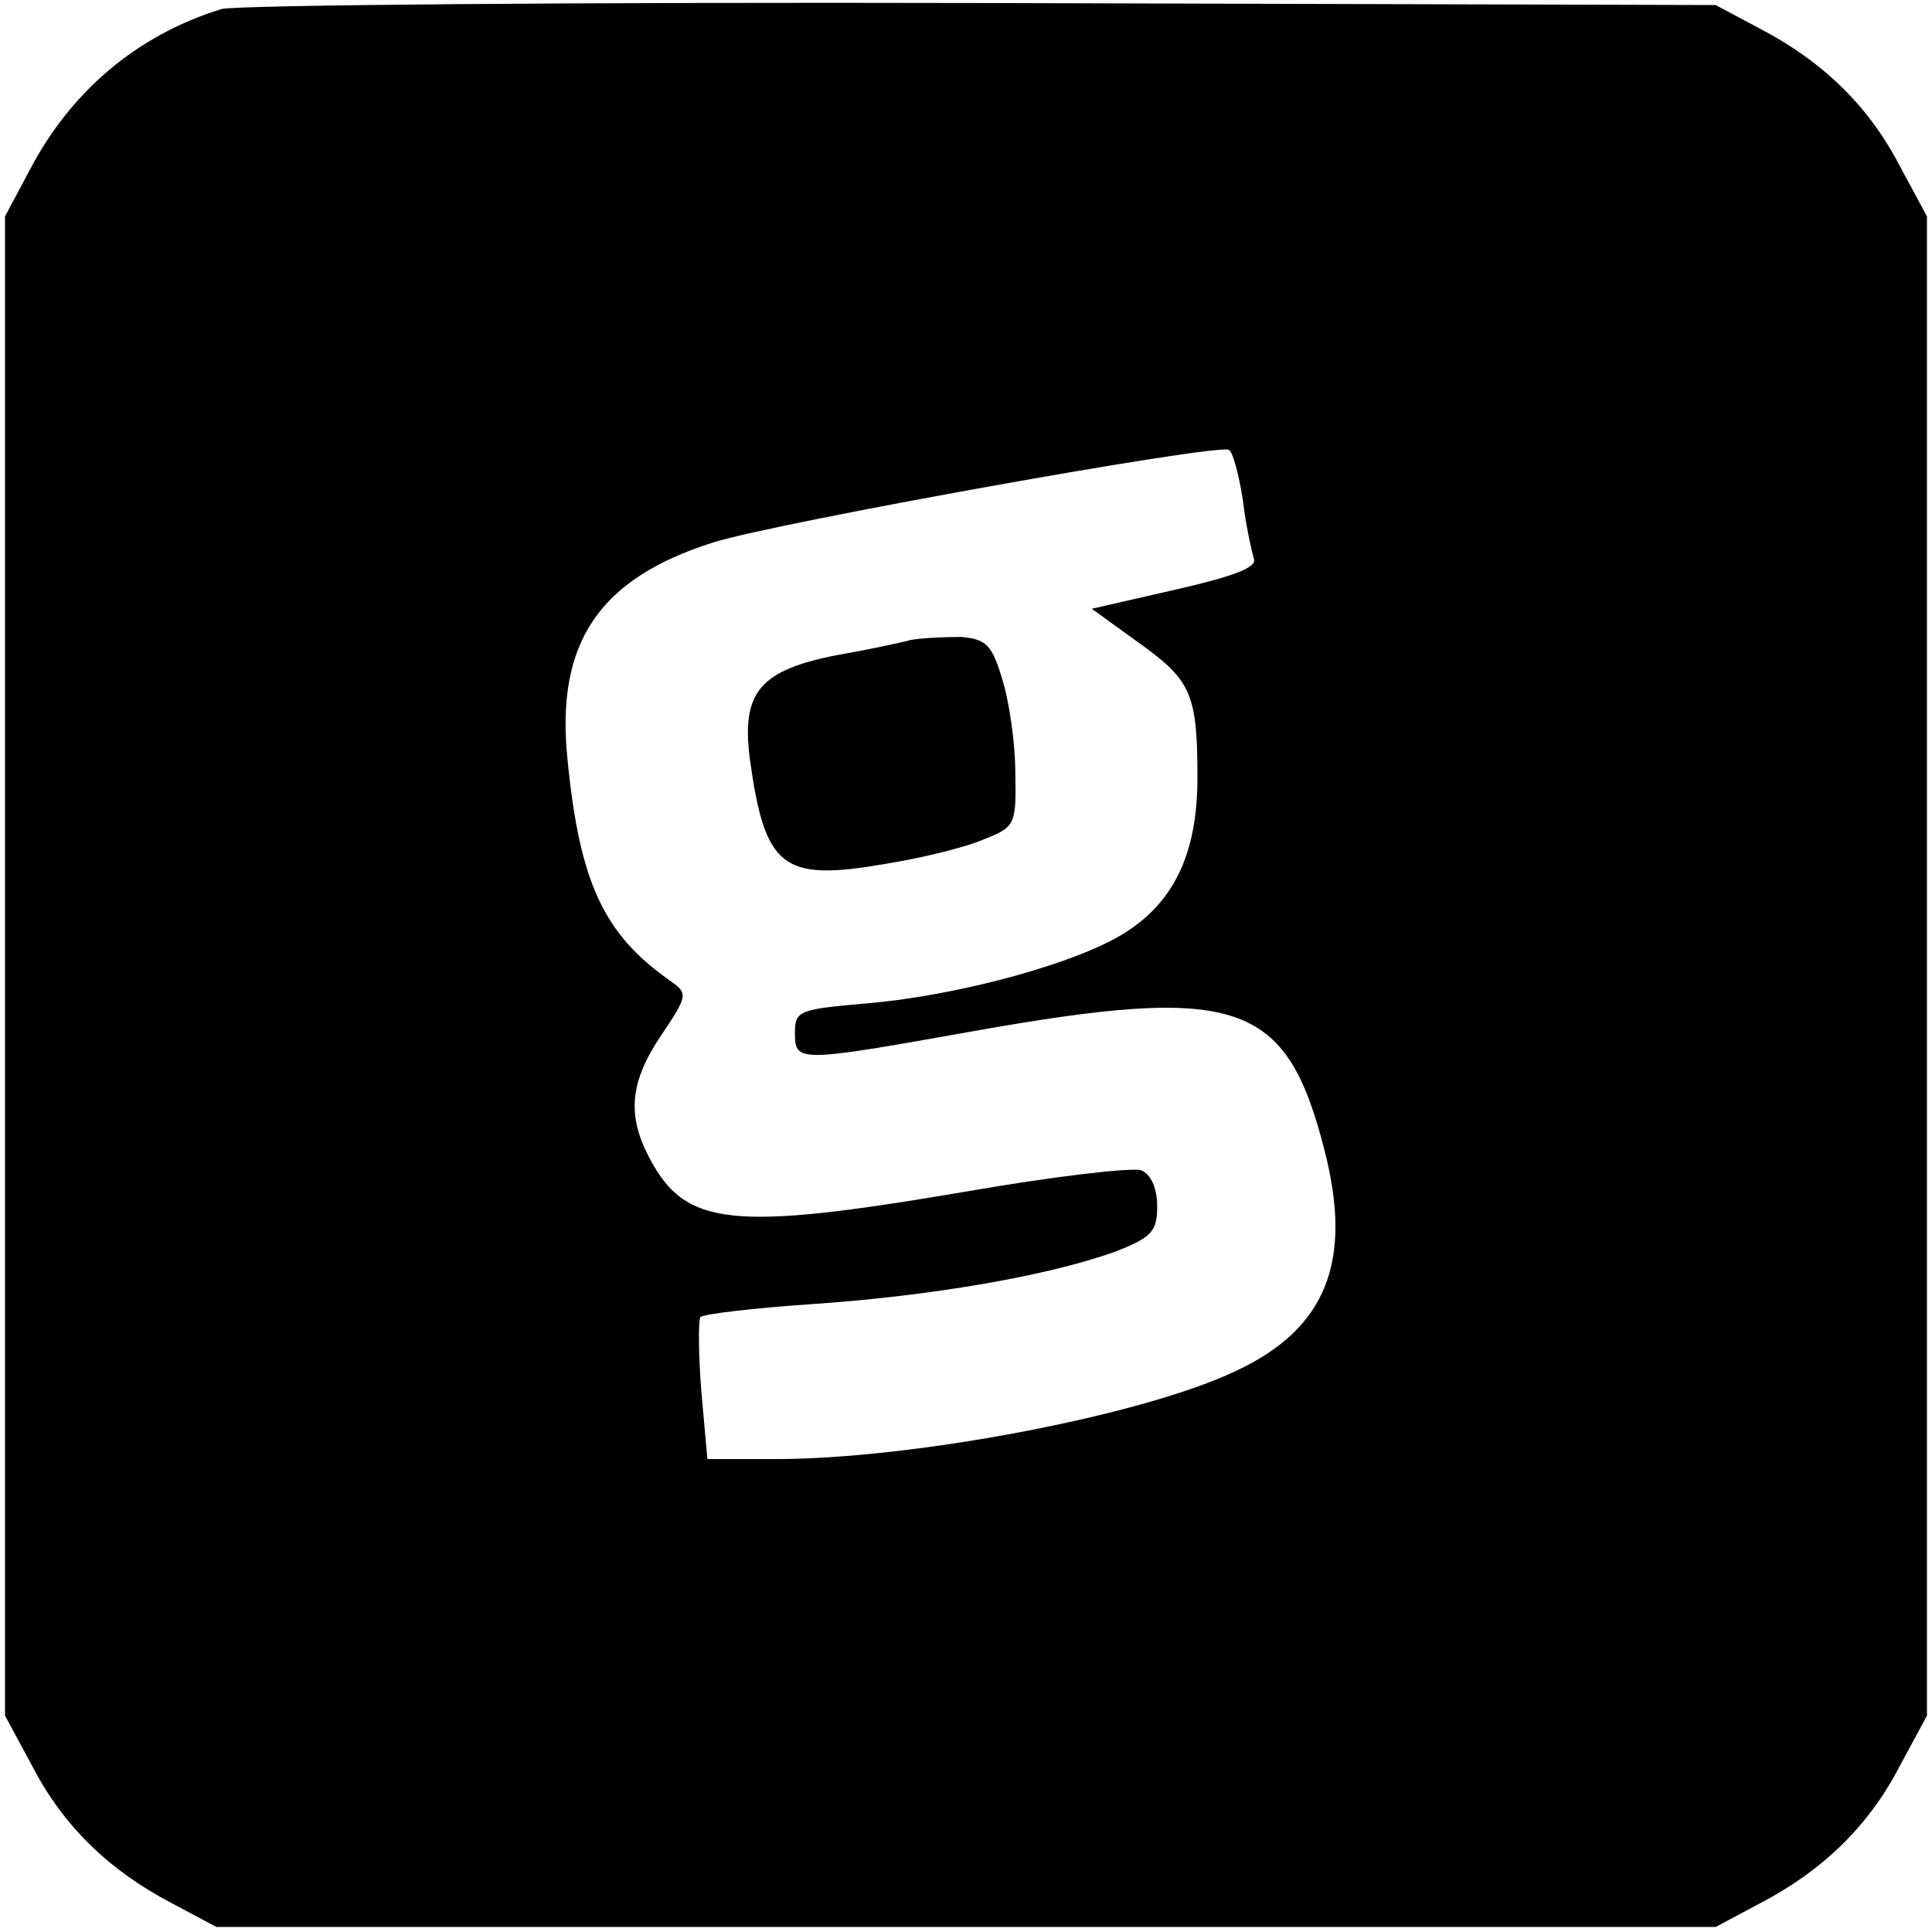 <?xml version="1.0" standalone="no"?>
<!DOCTYPE svg PUBLIC "-//W3C//DTD SVG 20010904//EN"
 "http://www.w3.org/TR/2001/REC-SVG-20010904/DTD/svg10.dtd">
<svg version="1.0" xmlns="http://www.w3.org/2000/svg"
 width="192pt" height="192pt" viewBox="0 0 192 192"
 preserveAspectRatio="xMidYMid meet">
<g transform="translate(0,192) scale(0.1,-0.1)"
fill="#000000" stroke="none">
<path d="M220 1911 c-84 -26 -150 -82 -191 -161 l-24 -45 0 -745 0 -745 27
-50 c31 -60 77 -104 138 -136 l45 -24 745 0 745 0 45 24 c61 32 107 76 138
136 l27 50 0 745 0 745 -27 50 c-31 60 -77 104 -138 136 l-45 24 -730 2 c-401
1 -741 -2 -755 -6z m1015 -487 c3 -26 9 -52 11 -59 4 -9 -21 -18 -78 -31 l-83
-19 47 -34 c52 -37 58 -51 58 -134 0 -73 -22 -121 -69 -152 -46 -31 -166 -64
-258 -72 -68 -6 -73 -7 -73 -29 0 -30 2 -30 176 1 264 47 312 31 350 -117 29
-112 2 -179 -89 -221 -93 -44 -320 -87 -456 -87 l-68 0 -6 67 c-3 38 -3 71 -1
74 2 3 52 9 111 13 118 8 234 28 301 52 36 14 42 20 42 45 0 18 -6 32 -16 36
-9 3 -87 -6 -173 -21 -235 -40 -280 -35 -316 34 -22 42 -19 75 12 121 27 40
27 42 8 55 -65 46 -89 97 -101 219 -12 116 31 180 145 216 64 20 499 98 512
92 4 -1 10 -24 14 -49z"/>
<path d="M905 1284 c-11 -3 -44 -10 -73 -15 -77 -15 -95 -37 -87 -102 15 -109
32 -123 132 -106 38 6 83 17 101 25 31 12 32 15 31 66 0 29 -6 71 -13 93 -10
34 -16 40 -41 42 -17 0 -39 -1 -50 -3z"/>
</g>
</svg>
